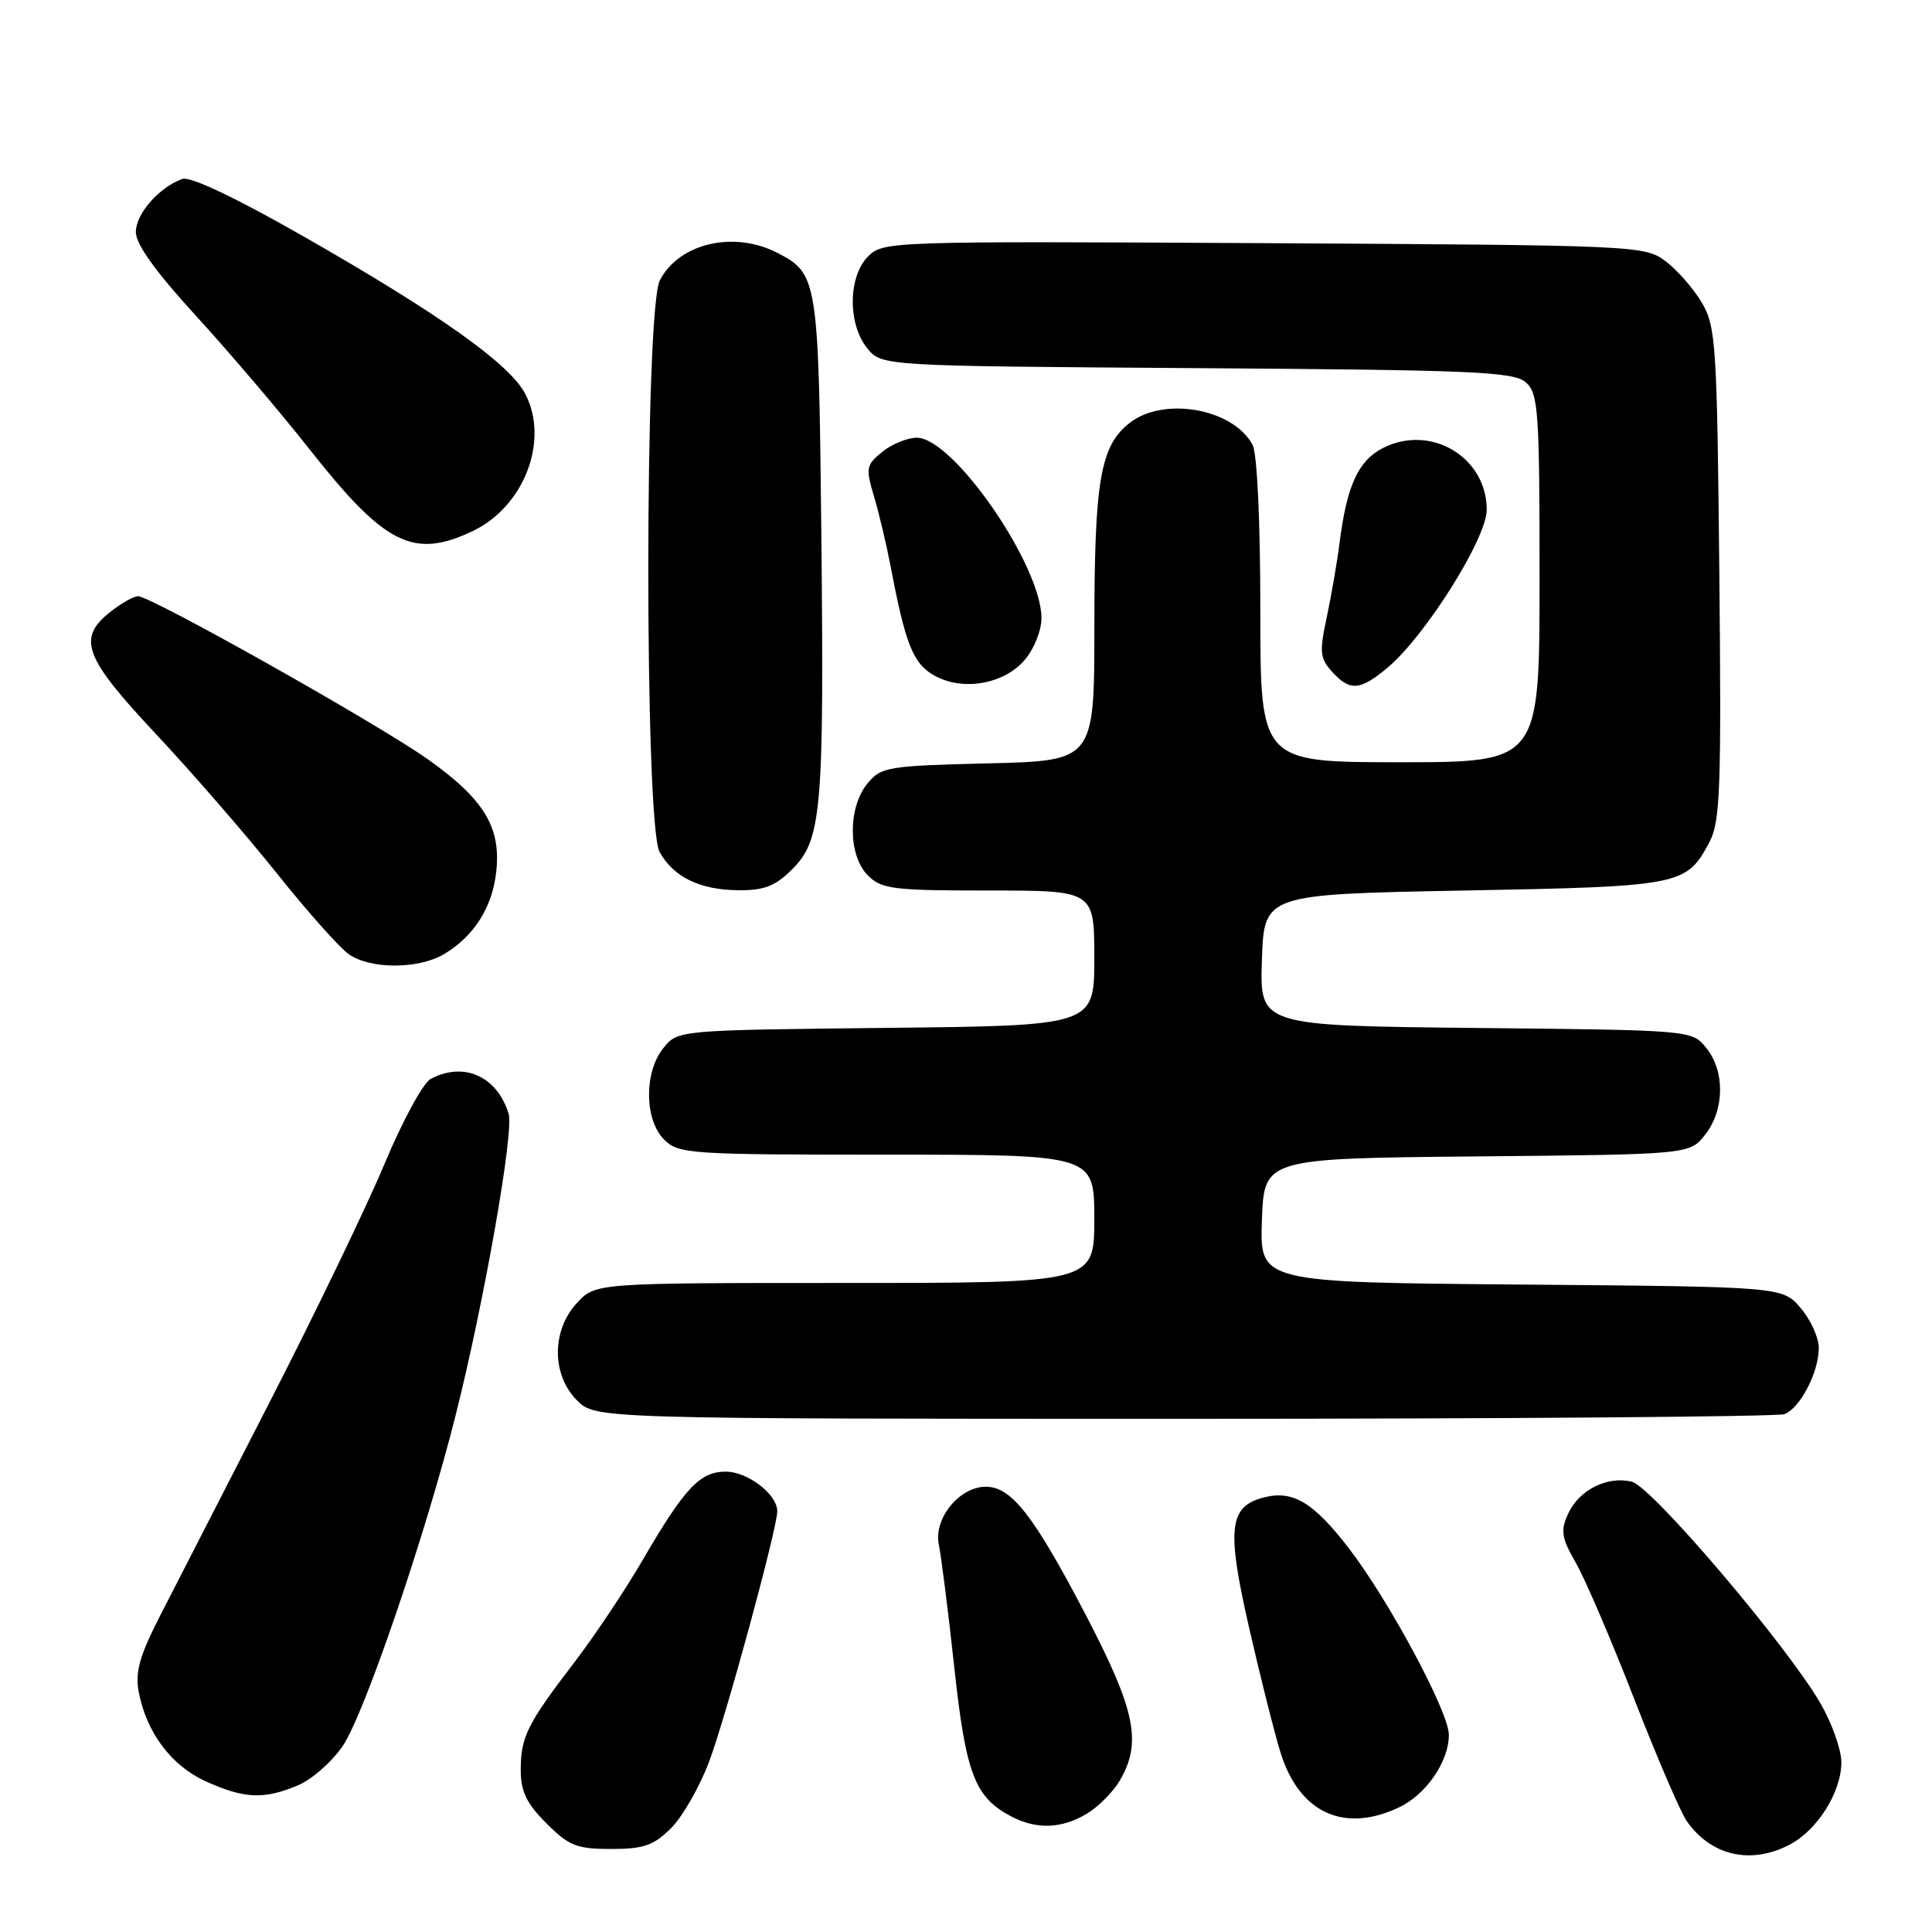 <?xml version="1.0" encoding="UTF-8" standalone="no"?>
<!DOCTYPE svg PUBLIC "-//W3C//DTD SVG 1.1//EN" "http://www.w3.org/Graphics/SVG/1.1/DTD/svg11.dtd" >
<svg xmlns="http://www.w3.org/2000/svg" xmlns:xlink="http://www.w3.org/1999/xlink" version="1.1" viewBox="0 0 256 256">
 <g >
 <path fill="currentColor"
d=" M 237.09 244.45 C 240.81 242.53 243.99 237.47 243.99 233.50 C 243.99 231.85 242.75 228.36 241.24 225.74 C 236.83 218.09 218.90 197.01 216.24 196.34 C 212.99 195.53 209.22 197.42 207.78 200.59 C 206.75 202.84 206.91 203.78 208.82 207.11 C 210.05 209.25 213.52 217.34 216.53 225.09 C 219.54 232.83 222.68 240.13 223.50 241.30 C 226.72 245.90 231.95 247.11 237.09 244.45 Z  M 88.92 242.24 C 90.44 240.72 92.69 236.78 93.94 233.49 C 96.19 227.50 102.97 202.61 102.99 200.25 C 103.01 198.03 99.08 195.00 96.17 195.00 C 92.74 195.00 90.73 197.14 85.14 206.74 C 82.82 210.73 78.76 216.80 76.13 220.24 C 69.86 228.42 69.00 230.15 69.00 234.53 C 69.00 237.37 69.77 238.97 72.40 241.60 C 75.39 244.59 76.42 245.00 80.98 245.00 C 85.30 245.00 86.61 244.54 88.92 242.24 Z  M 143.96 240.36 C 145.48 239.46 147.46 237.48 148.36 235.96 C 151.35 230.90 150.47 226.63 143.84 213.93 C 136.98 200.80 134.02 197.00 130.63 197.00 C 127.12 197.00 123.68 201.23 124.40 204.67 C 124.72 206.23 125.65 213.55 126.45 220.95 C 127.99 235.15 129.17 238.20 134.10 240.74 C 137.39 242.43 140.67 242.31 143.96 240.36 Z  M 185.39 239.48 C 188.99 237.78 192.01 233.36 191.98 229.85 C 191.96 226.81 184.02 212.02 178.71 205.13 C 174.05 199.08 171.33 197.45 167.54 198.40 C 162.84 199.58 162.49 202.46 165.50 215.63 C 166.99 222.16 168.87 229.63 169.68 232.24 C 172.16 240.21 178.09 242.95 185.39 239.48 Z  M 39.43 236.59 C 41.29 235.82 43.98 233.46 45.42 231.34 C 48.27 227.16 56.37 203.44 60.38 187.50 C 64.15 172.54 68.12 149.97 67.40 147.59 C 65.88 142.61 61.44 140.62 57.06 142.97 C 56.06 143.50 53.31 148.57 50.95 154.22 C 48.59 159.87 41.69 174.18 35.62 186.00 C 29.55 197.82 23.05 210.51 21.17 214.18 C 18.49 219.42 17.89 221.58 18.38 224.18 C 19.40 229.56 22.69 233.96 27.27 236.04 C 32.35 238.34 34.96 238.46 39.43 236.59 Z  M 236.46 187.38 C 238.53 186.58 241.00 181.82 241.00 178.61 C 241.00 177.23 239.91 174.85 238.59 173.31 C 236.18 170.50 236.18 170.50 201.55 170.21 C 166.92 169.92 166.92 169.92 167.21 161.71 C 167.50 153.50 167.50 153.50 195.69 153.23 C 223.88 152.97 223.88 152.97 225.94 150.35 C 228.52 147.07 228.59 141.95 226.09 138.86 C 224.18 136.50 224.18 136.50 195.55 136.21 C 166.92 135.91 166.92 135.91 167.21 127.21 C 167.50 118.50 167.50 118.50 194.00 118.00 C 222.86 117.46 223.45 117.34 226.53 111.54 C 227.94 108.88 228.10 104.38 227.82 76.00 C 227.52 45.62 227.37 43.28 225.50 40.10 C 224.40 38.24 222.23 35.76 220.68 34.60 C 217.91 32.54 216.91 32.49 167.45 32.22 C 117.98 31.95 117.02 31.98 115.03 33.97 C 112.37 36.63 112.31 42.93 114.91 46.14 C 116.82 48.50 116.82 48.50 158.62 48.78 C 195.51 49.03 200.62 49.25 202.21 50.69 C 203.84 52.16 204.00 54.52 204.00 76.65 C 204.00 101.00 204.00 101.00 185.50 101.00 C 167.00 101.00 167.00 101.00 167.00 80.93 C 167.00 69.08 166.58 60.08 165.97 58.94 C 163.40 54.13 154.18 52.50 149.67 56.05 C 145.80 59.09 145.01 63.68 145.01 83.15 C 145.00 100.81 145.00 100.81 130.91 101.15 C 117.51 101.48 116.73 101.62 114.91 103.86 C 112.33 107.05 112.37 113.37 115.00 116.00 C 116.81 117.81 118.33 118.00 131.00 118.00 C 145.00 118.00 145.00 118.00 145.00 126.95 C 145.00 135.91 145.00 135.91 117.41 136.20 C 89.82 136.50 89.82 136.50 87.91 138.86 C 85.33 142.05 85.37 148.37 88.00 151.00 C 89.90 152.90 91.33 153.00 117.50 153.00 C 145.00 153.00 145.00 153.00 145.00 161.50 C 145.00 170.00 145.00 170.00 111.95 170.00 C 78.90 170.00 78.90 170.00 76.45 172.65 C 73.08 176.28 73.08 182.17 76.45 185.55 C 78.91 188.00 78.91 188.00 156.87 188.00 C 199.75 188.00 235.56 187.72 236.46 187.38 Z  M 58.85 126.42 C 62.81 124.05 65.22 120.26 65.75 115.55 C 66.41 109.64 64.18 105.94 56.75 100.65 C 50.19 95.98 20.02 79.00 18.28 79.00 C 17.72 79.00 16.08 79.93 14.63 81.07 C 10.18 84.58 11.11 87.08 20.66 97.26 C 25.43 102.34 32.62 110.64 36.66 115.69 C 40.69 120.75 45.00 125.59 46.22 126.44 C 49.09 128.45 55.46 128.44 58.85 126.42 Z  M 104.98 115.17 C 108.88 111.28 109.21 107.38 108.83 70.50 C 108.47 37.03 108.36 36.27 103.02 33.51 C 97.25 30.53 89.97 32.22 87.43 37.15 C 85.41 41.04 85.39 109.26 87.40 112.89 C 89.24 116.22 92.75 117.92 97.83 117.96 C 101.27 117.99 102.73 117.42 104.98 115.17 Z  M 135.75 87.48 C 137.00 86.04 138.00 83.56 138.00 81.92 C 138.00 74.91 126.32 58.00 121.48 58.00 C 120.24 58.00 118.18 58.84 116.91 59.87 C 114.77 61.60 114.69 62.03 115.80 65.74 C 116.46 67.94 117.45 72.12 118.01 75.03 C 119.97 85.37 120.99 87.93 123.78 89.50 C 127.55 91.61 132.96 90.69 135.75 87.48 Z  M 183.89 88.44 C 188.90 84.22 197.00 71.32 197.00 67.55 C 197.00 60.54 189.53 56.12 183.20 59.39 C 179.95 61.08 178.45 64.39 177.49 72.00 C 177.18 74.47 176.42 78.86 175.81 81.75 C 174.81 86.38 174.89 87.23 176.50 89.00 C 178.88 91.63 180.22 91.52 183.89 88.44 Z  M 62.62 70.38 C 69.44 67.14 72.81 58.40 69.61 52.21 C 67.55 48.23 58.25 41.62 40.21 31.32 C 31.26 26.21 25.22 23.34 24.18 23.71 C 21.10 24.79 18.00 28.32 18.00 30.75 C 18.00 32.36 20.63 36.02 25.95 41.83 C 30.32 46.60 37.09 54.55 40.99 59.50 C 51.00 72.21 54.77 74.10 62.62 70.38 Z "/>
</g>
</svg>